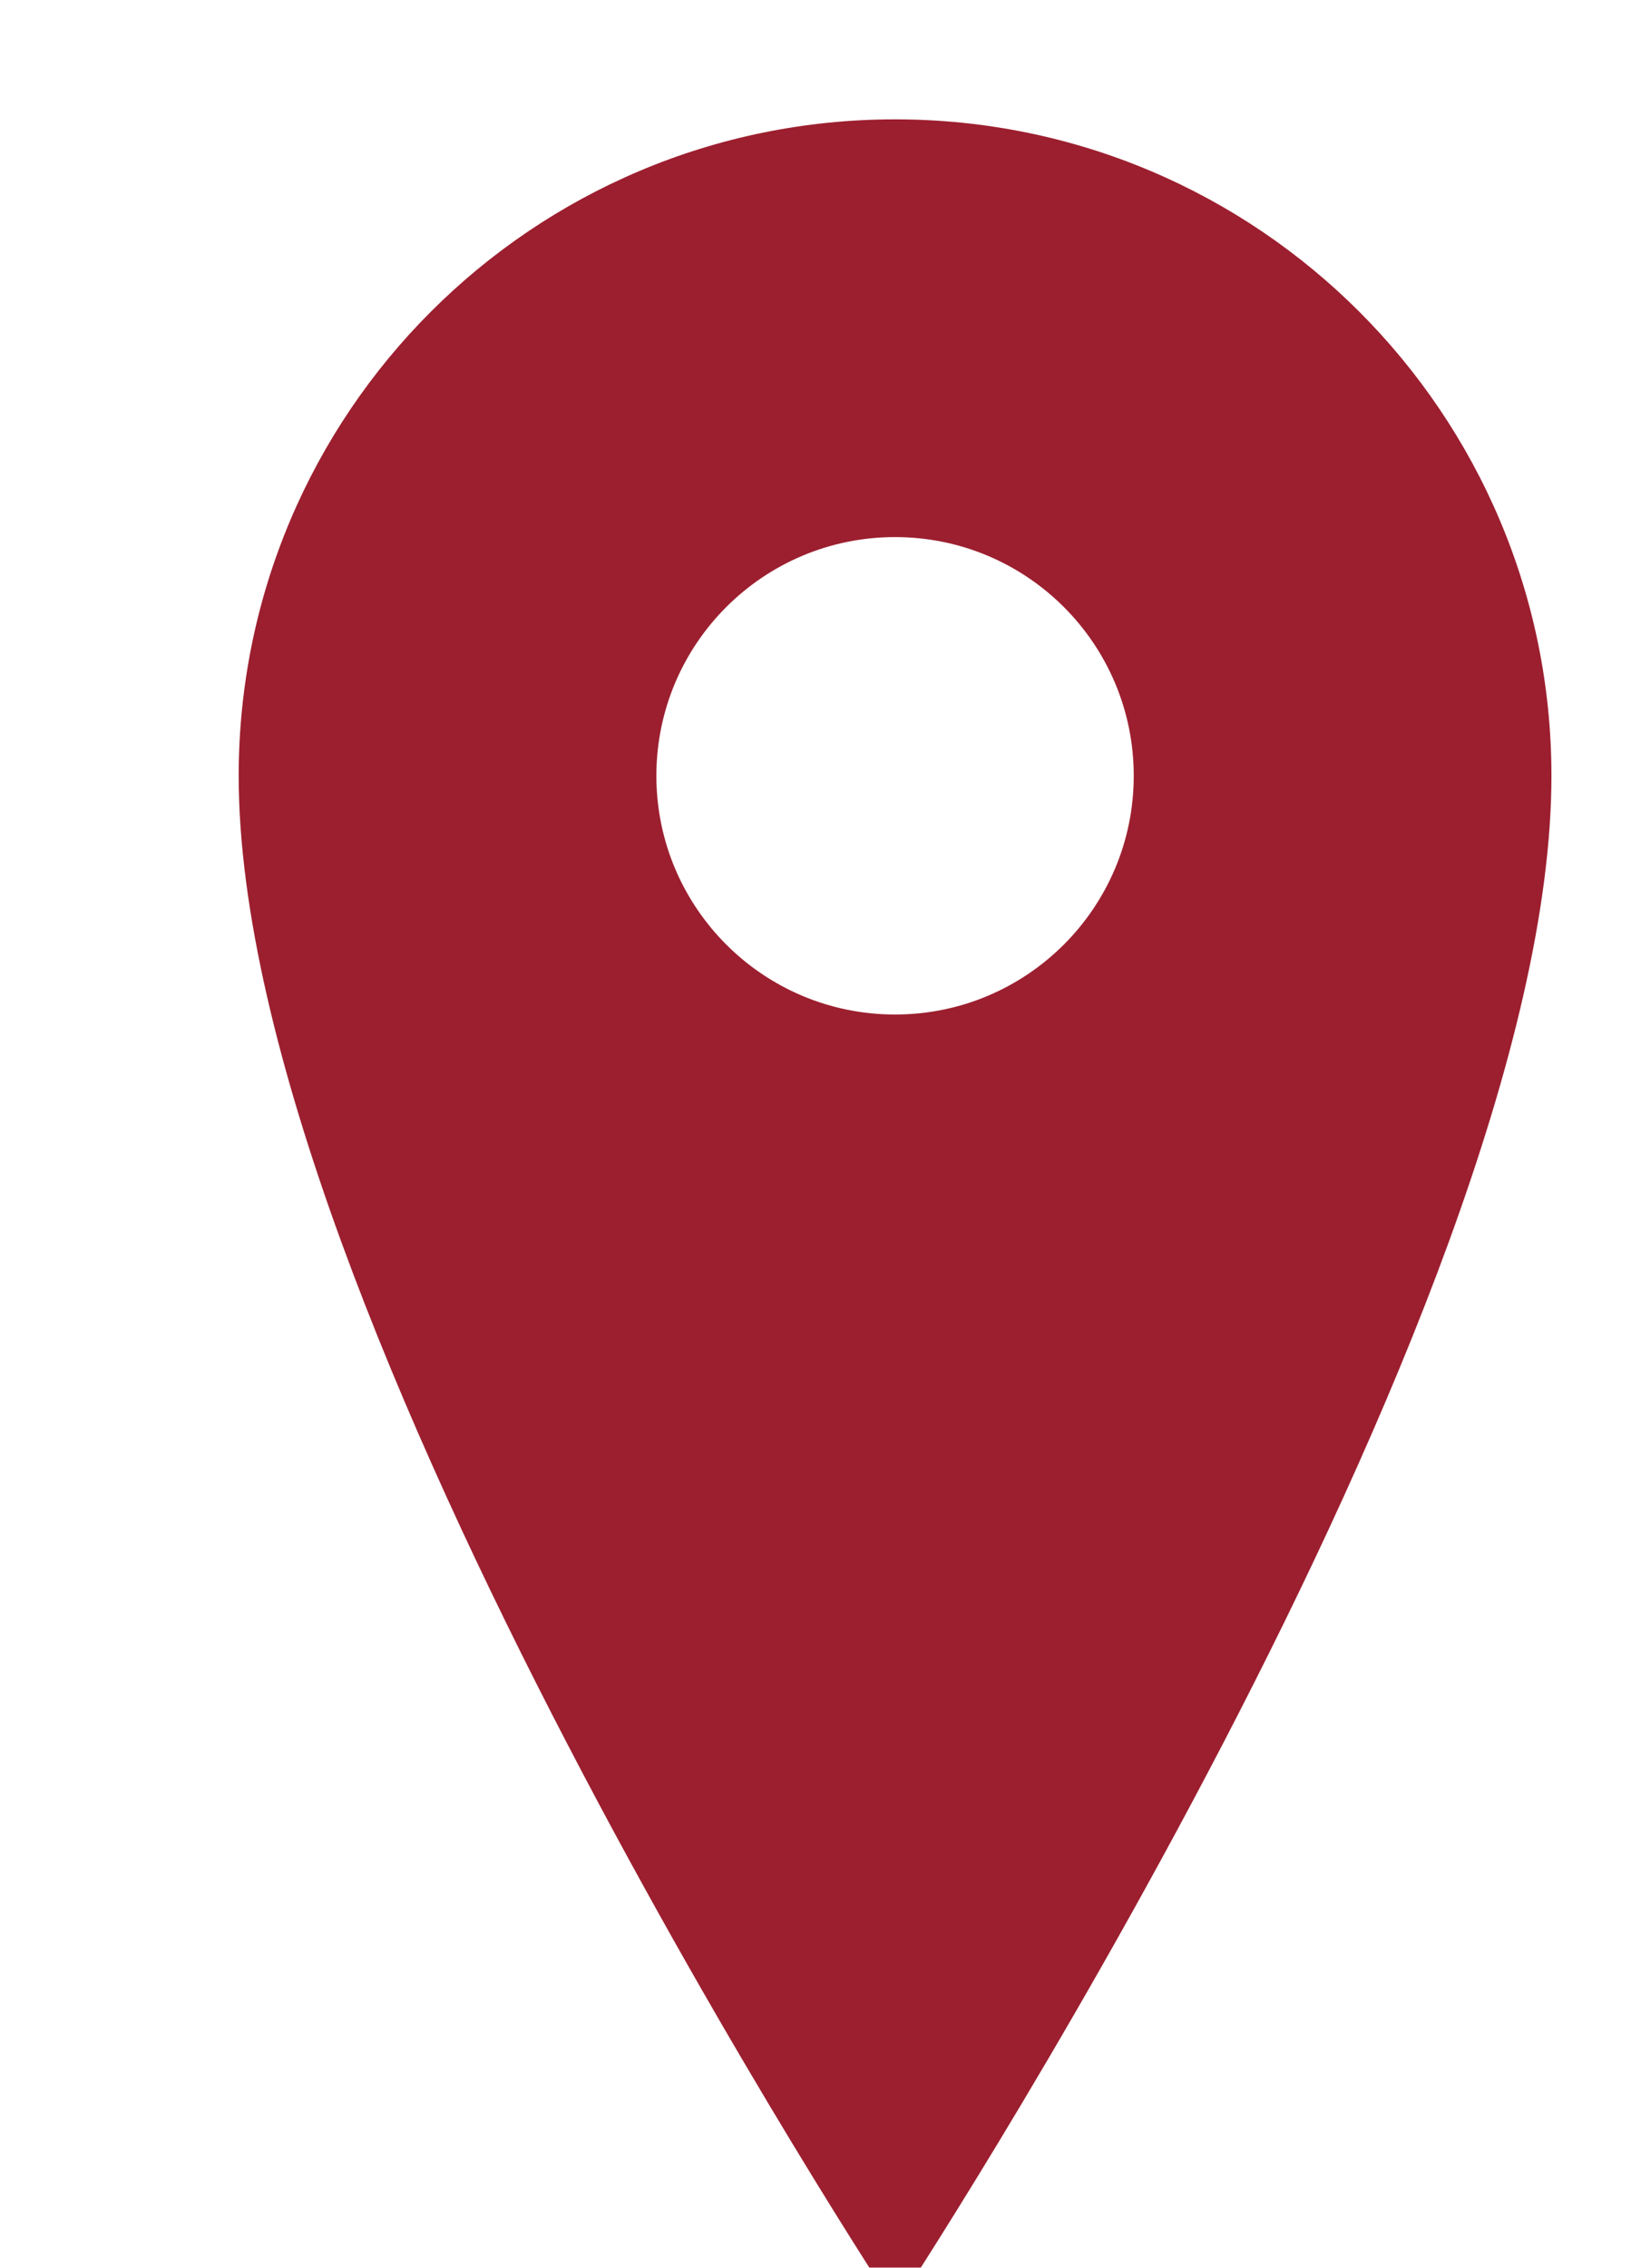 <svg width="41px" height="57px" viewBox="0 0 41 57" xmlns="http://www.w3.org/2000/svg">
    <defs>
        <filter id="dropshadow" height="130%">
            <feGaussianBlur in="SourceAlpha" stdDeviation="1"/> <!-- stdDeviation es el tamaño de la sombra -->
            <feOffset dx="2" dy="2" result="offsetblur"/> <!-- dx y dy son la dirección de la sombra -->
            <feComponentTransfer>
                <feFuncA type="linear" slope="0.3"/> <!-- Controla la opacidad -->
            </feComponentTransfer>
            <feMerge> 
                <feMergeNode/> <!-- esta línea es la sombra -->
                <feMergeNode in="SourceGraphic"/> <!-- esta línea es el gráfico original -->
            </feMerge>
        </filter>
    </defs>
    <g filter="url(#dropshadow)">
        <path fill="#9C1F2F" d="M20.5,1C11.387,1,4,8.387,4,17.5C4,31,20.5,56,20.5,56S37,31,37,17.5C37,8.387,29.613,1,20.5,1z"/>
        <circle fill="#FFFFFF" cx="20.5" cy="17.5" r="6"/>
    </g>
</svg>
